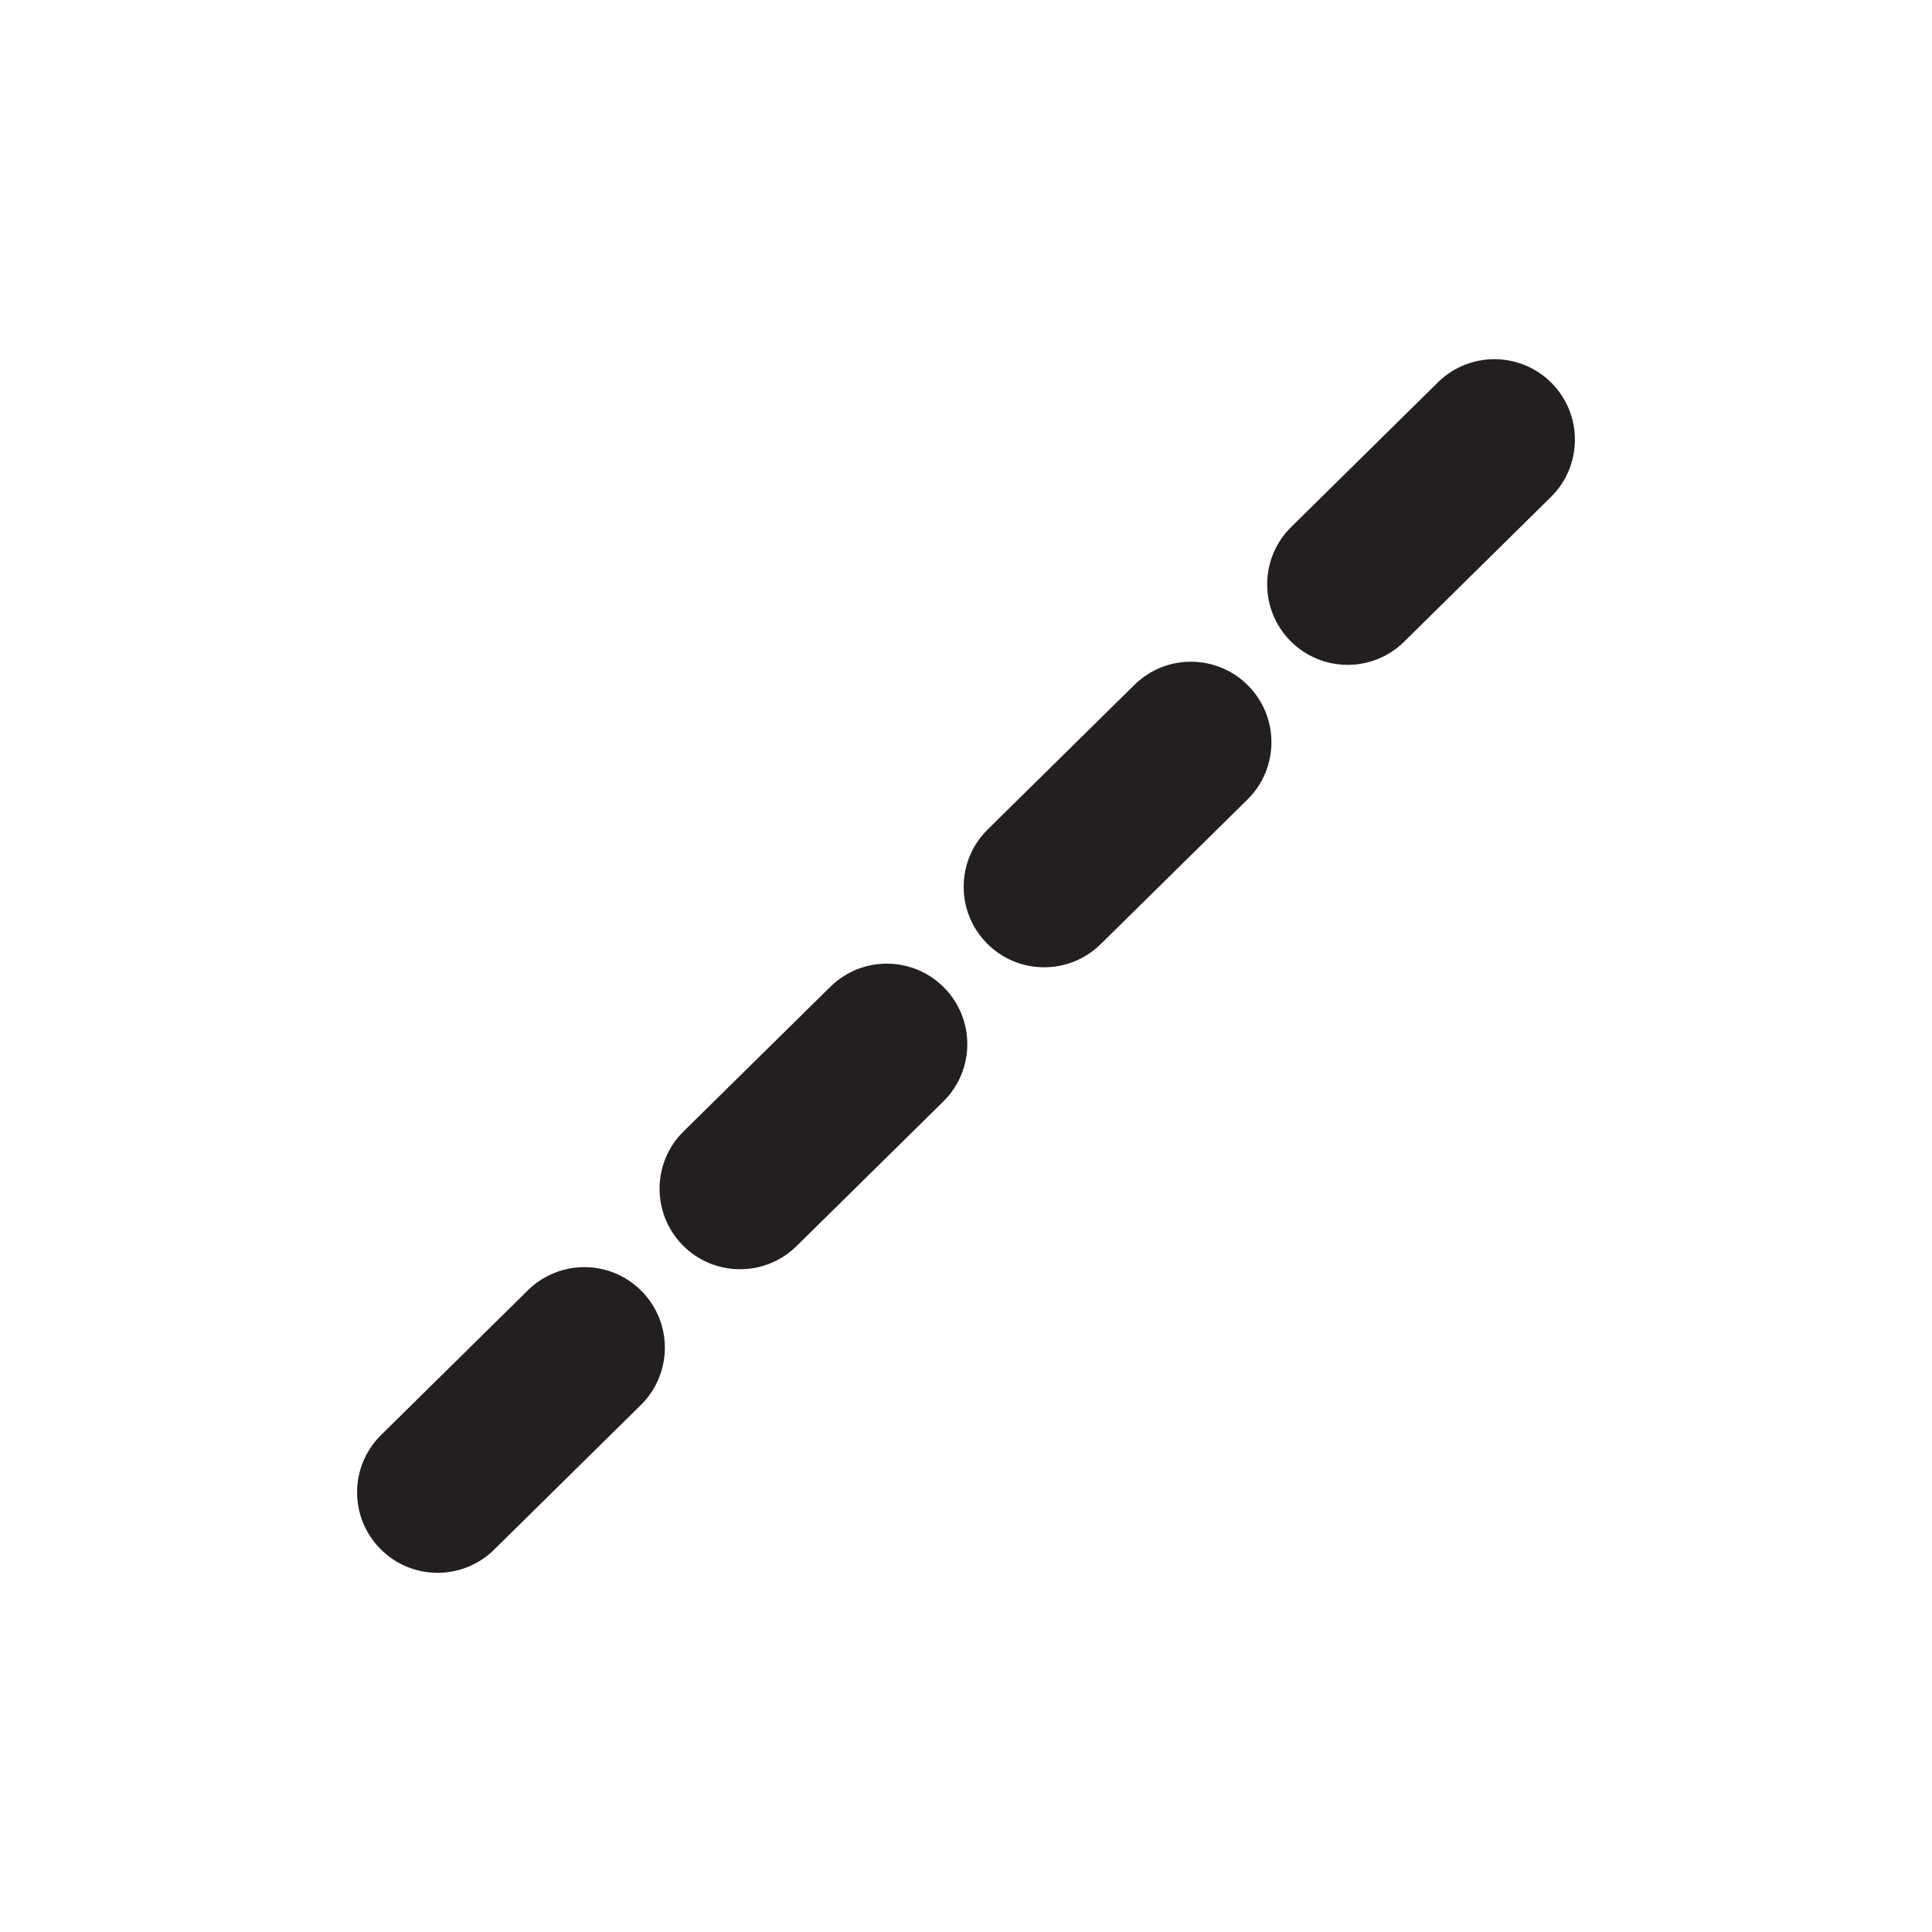 <svg width="48" height="48" viewBox="0 0 48 48" fill="none" xmlns="http://www.w3.org/2000/svg">
<path fill-rule="evenodd" clip-rule="evenodd" d="M15.942 32.078C16.718 32.865 16.709 34.131 15.922 34.907L12.276 38.501C11.489 39.276 10.223 39.267 9.448 38.48C8.672 37.694 8.681 36.427 9.468 35.652L13.114 32.058C13.901 31.282 15.167 31.291 15.942 32.078Z" fill="#231F20"/>
<path fill-rule="evenodd" clip-rule="evenodd" d="M23.457 24.538C24.233 25.325 24.223 26.591 23.436 27.367L19.79 30.959C19.003 31.734 17.737 31.724 16.962 30.938C16.187 30.151 16.196 28.884 16.983 28.109L20.629 24.517C21.416 23.742 22.682 23.751 23.457 24.538Z" fill="#231F20"/>
<path fill-rule="evenodd" clip-rule="evenodd" d="M31.013 17.036C31.788 17.823 31.779 19.09 30.992 19.865L27.346 23.457C26.559 24.232 25.293 24.222 24.518 23.436C23.742 22.649 23.752 21.382 24.539 20.607L28.185 17.015C28.972 16.24 30.238 16.25 31.013 17.036Z" fill="#231F20"/>
<path fill-rule="evenodd" clip-rule="evenodd" d="M38.553 9.52C39.328 10.307 39.319 11.573 38.532 12.348L34.886 15.942C34.1 16.718 32.834 16.709 32.058 15.922C31.283 15.136 31.292 13.869 32.078 13.094L35.724 9.5C36.511 8.724 37.777 8.733 38.553 9.52Z" fill="#231F20"/>
</svg>

